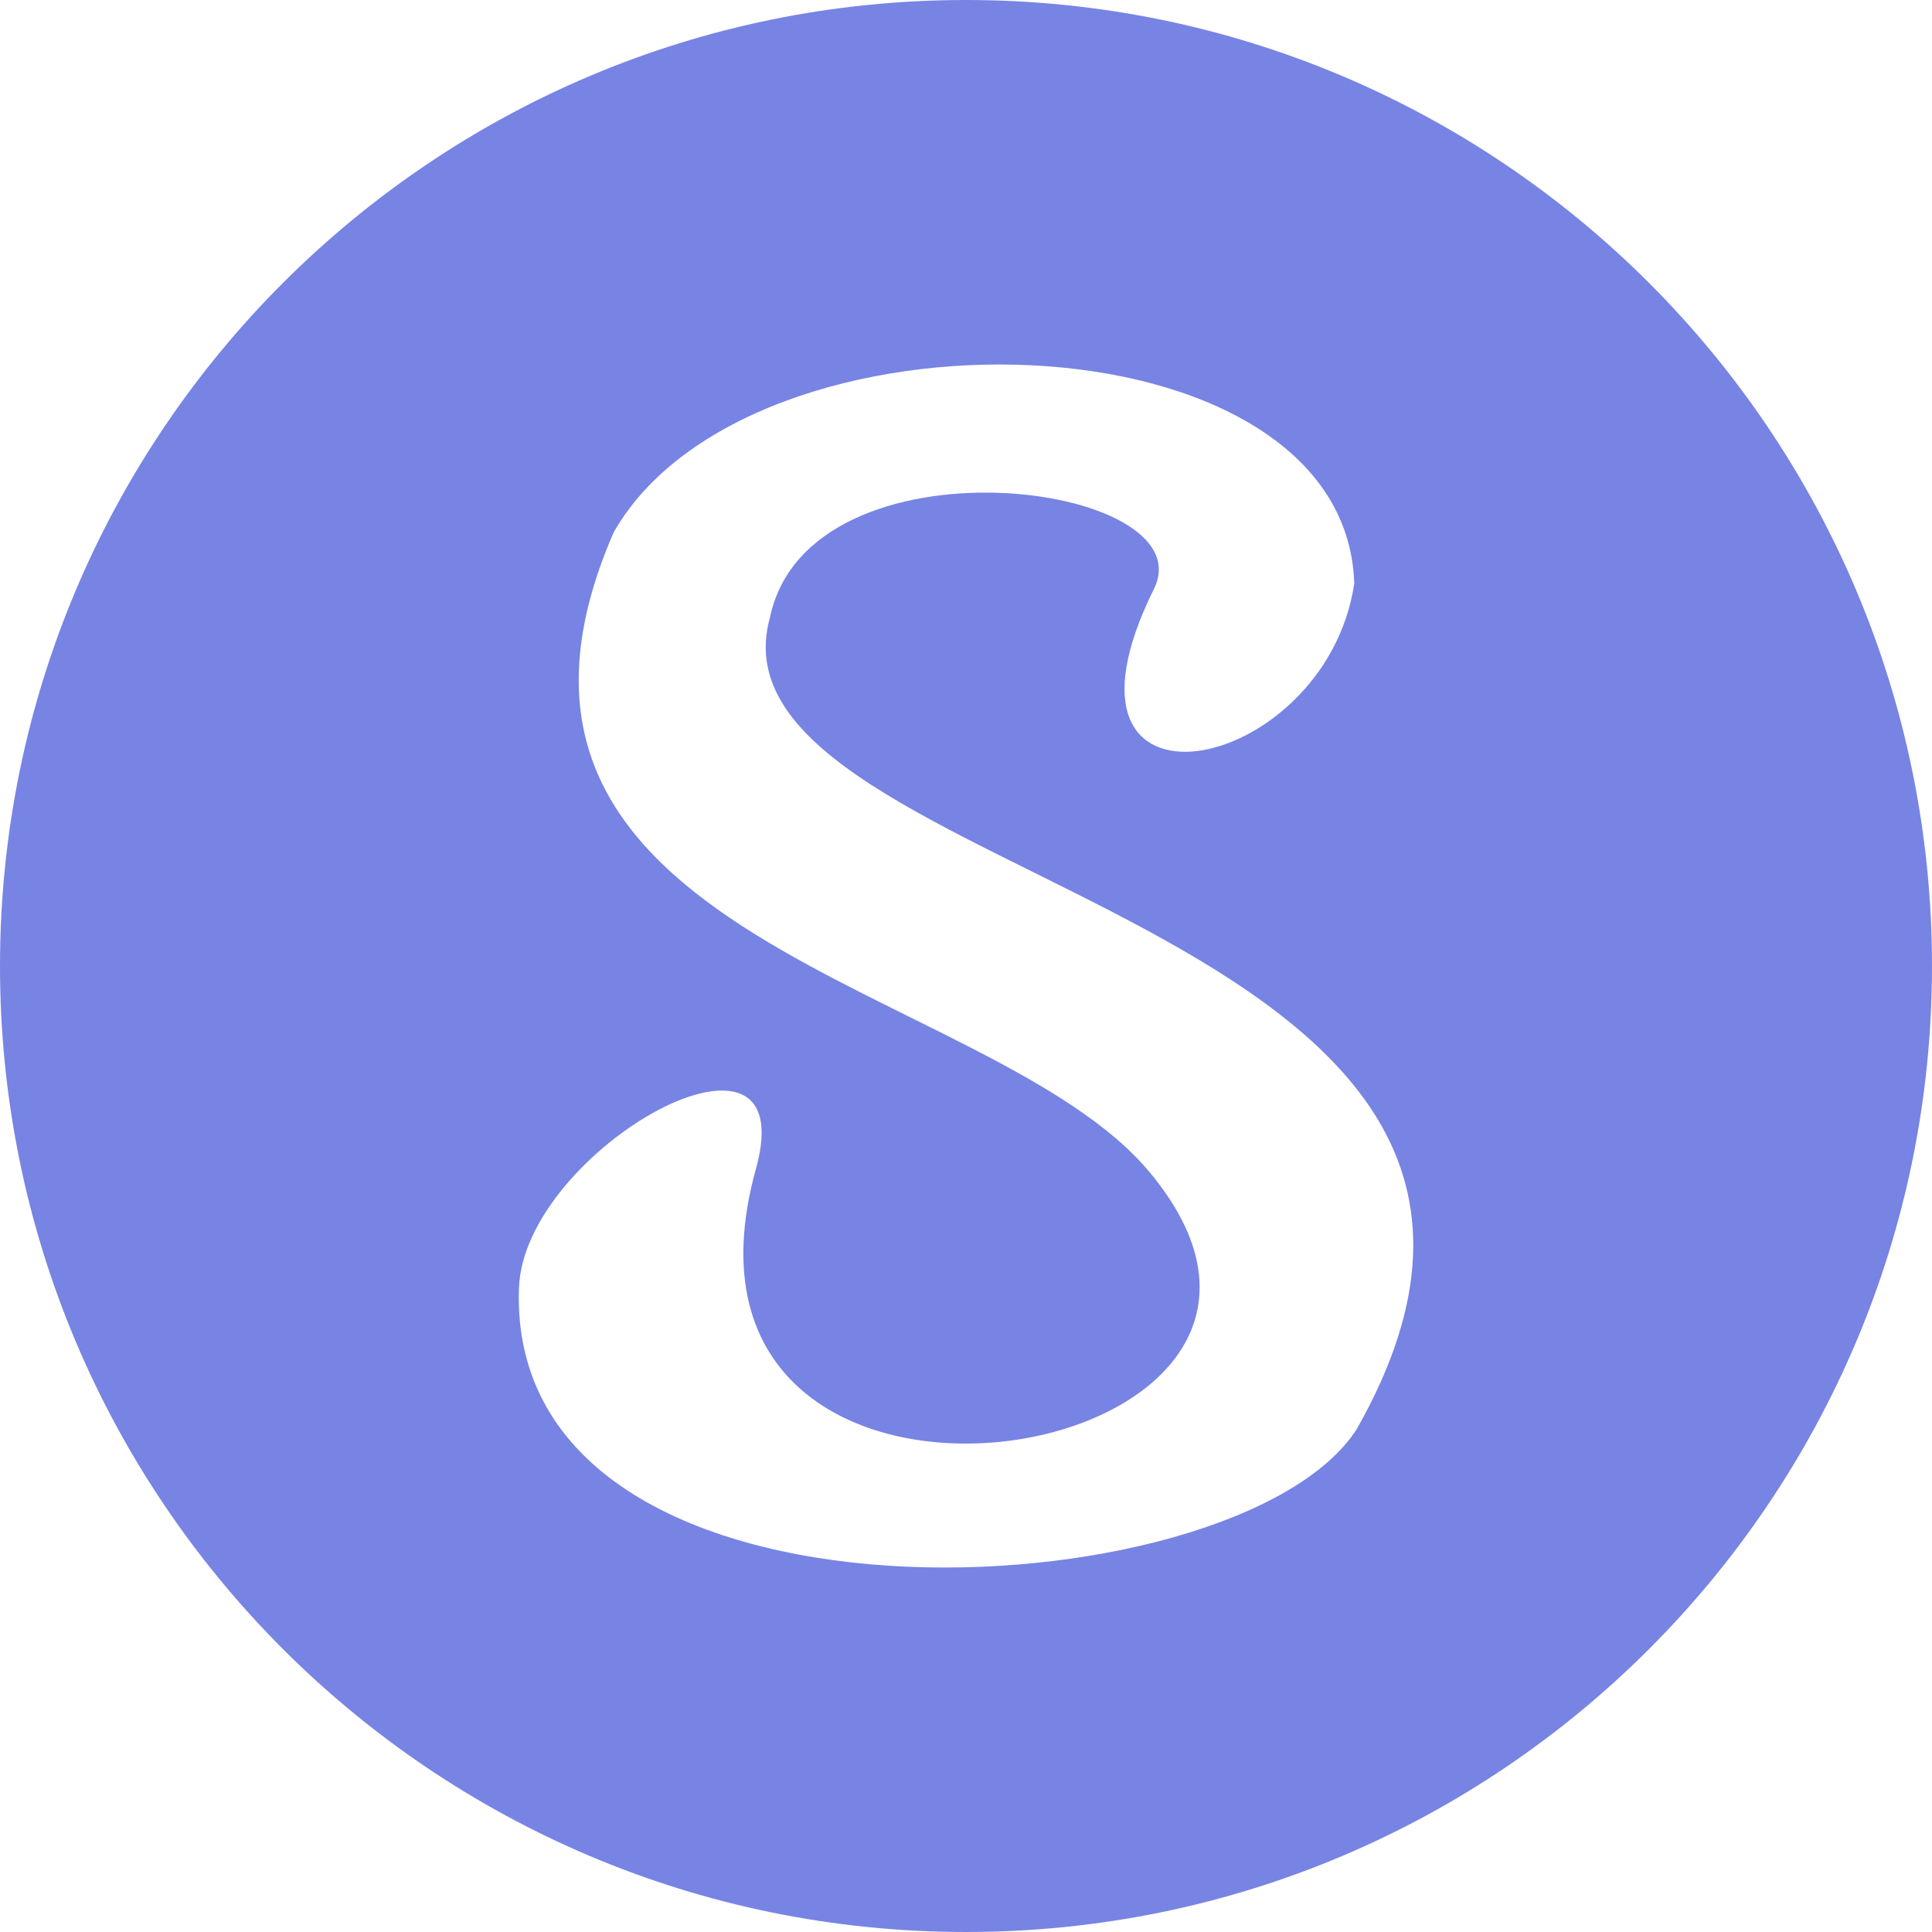 <svg xmlns="http://www.w3.org/2000/svg" width="752.663" height="752.663" viewBox="0 0 19914 19914" shape-rendering="geometricPrecision" text-rendering="geometricPrecision" image-rendering="optimizeQuality" fill-rule="evenodd" clip-rule="evenodd"><path d="M9957 0c5499 0 9957 4458 9957 9957s-4458 9957-9957 9957S0 15456 0 9957 4458 0 9957 0zM7792 12047c503-1811-2393-204-2443 1231-131 3763 7391 3379 8634 1455 3041-5356-6820-5590-6047-8368 404-1930 4507-1401 3958-294-1253 2529 1765 1942 2065-56-88-2836-6231-2987-7633-529-1842 4228 3884 4622 5526 6599 2547 3066-5279 4348-4060-38z" fill="#7784e4"/></svg>
